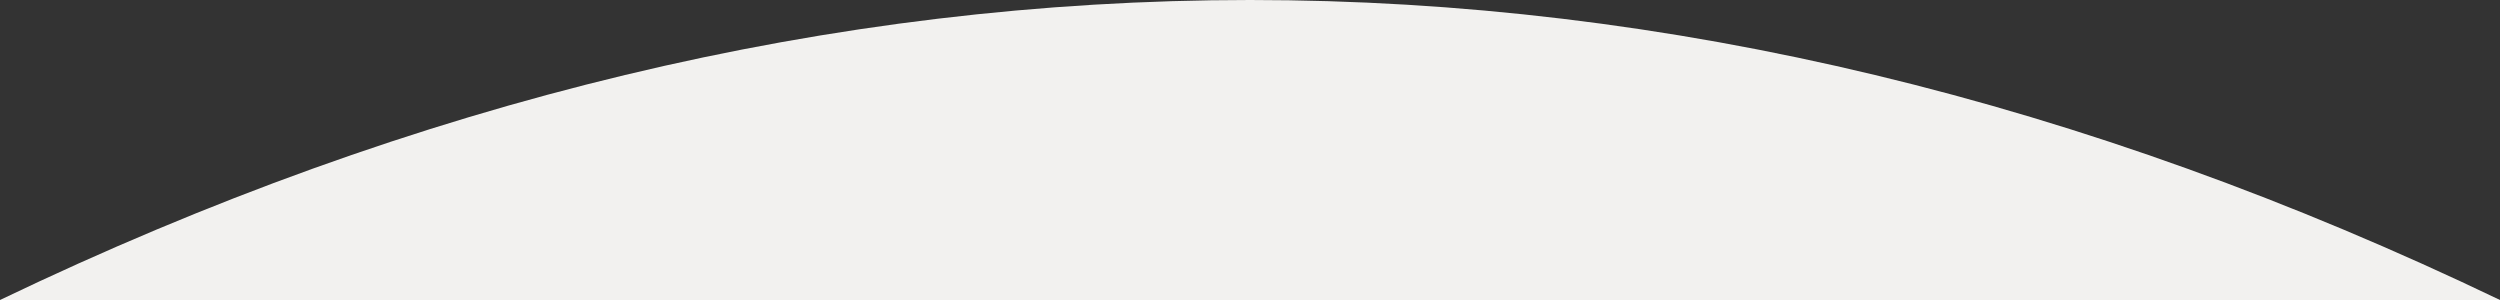 <svg width="1600" height="192" xmlns="http://www.w3.org/2000/svg">
  <rect width="100%" height="100%" fill="#333333" stroke="none"/>
  <path d="M0 192 Q400 0 800 0 Q1200 0 1600 192 L1600 192 L0 192 Z" fill="#F2F1EF"/>
</svg>